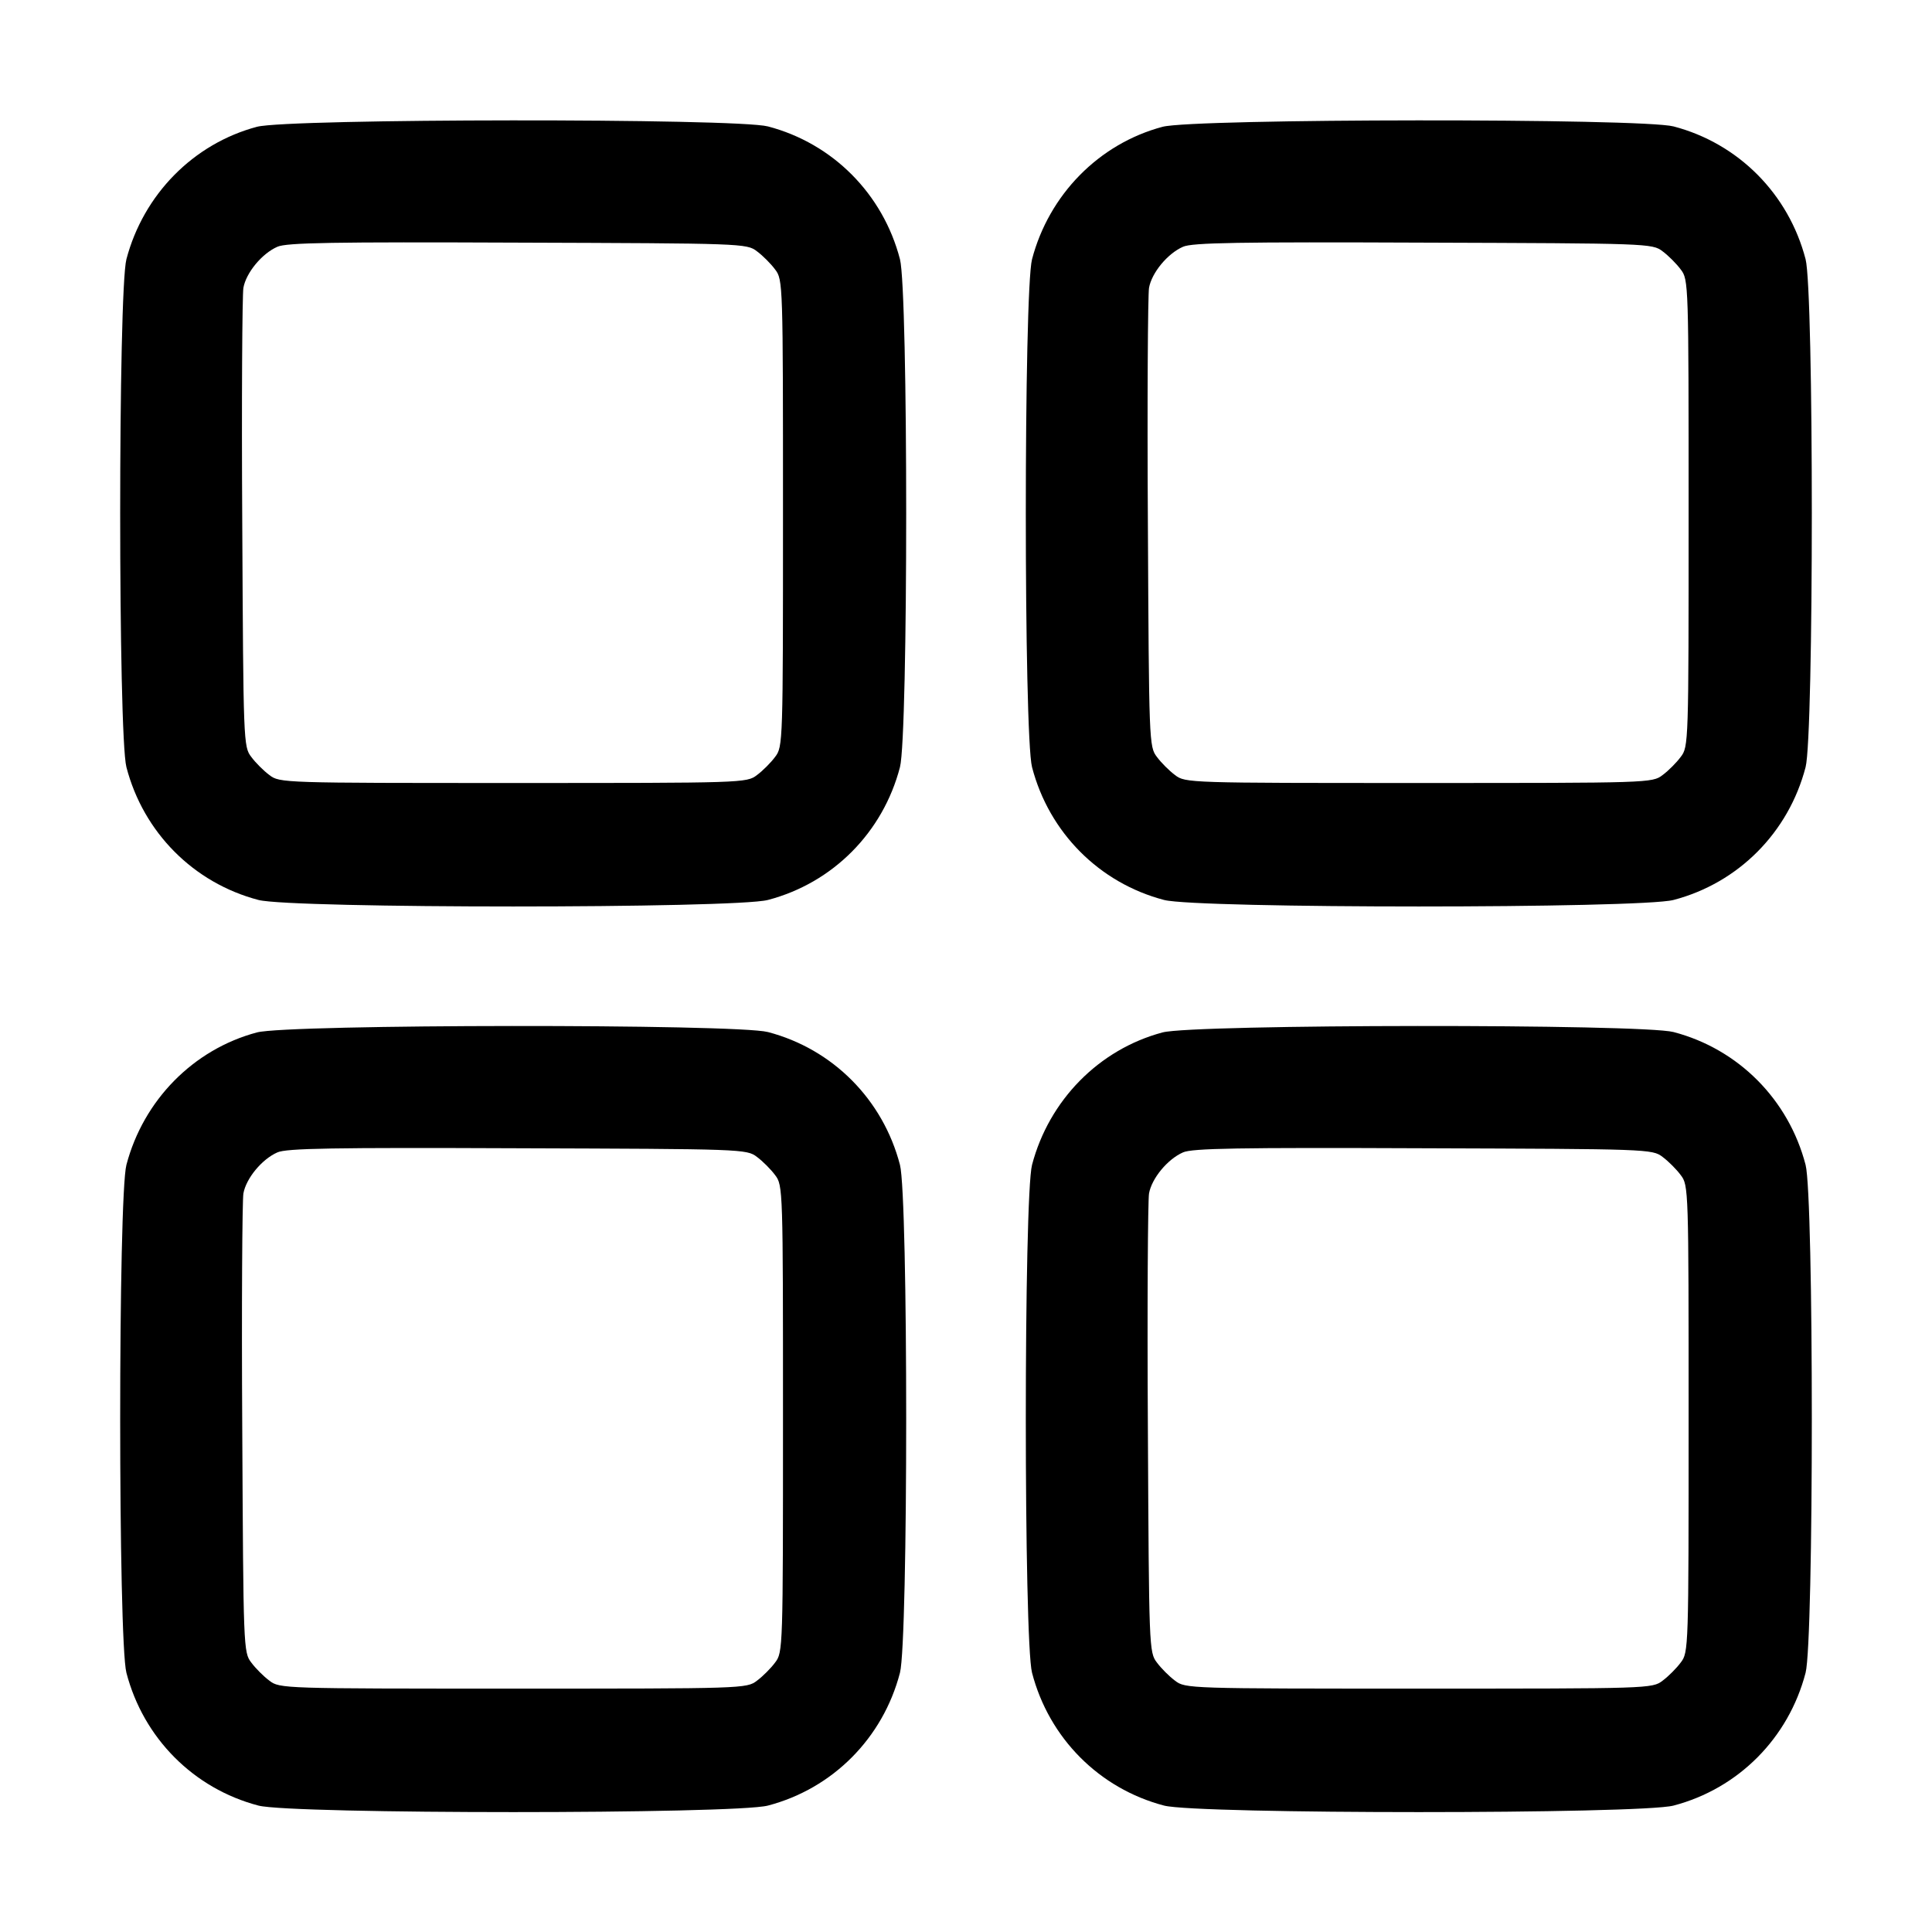 <?xml version="1.0" standalone="no"?>
<!DOCTYPE svg PUBLIC "-//W3C//DTD SVG 20010904//EN"
 "http://www.w3.org/TR/2001/REC-SVG-20010904/DTD/svg10.dtd">
<svg version="1.0" xmlns="http://www.w3.org/2000/svg"
 width="512pt" height="512pt" viewBox="0 0 512 512"
 preserveAspectRatio="xMidYMid meet">

<g transform="translate(0,512) scale(0.1,-0.1)"
fill="currentColor" stroke="none">
<path d="M681 4784 c-169 -45 -301 -180 -346 -351 -22 -85 -22 -1261 0 -1346
45 -173 178 -307 350 -352 88 -23 1262 -23 1350 0 172 45 305 179 350 352 22
85 22 1261 0 1346 -45 173 -178 307 -350 352 -85 22 -1271 21 -1354 -1z m1325
-330 c15 -11 37 -33 48 -48 21 -27 21 -37 21 -646 0 -609 0 -619 -21 -646 -11
-15 -33 -37 -48 -48 -27 -21 -37 -21 -646 -21 -609 0 -619 0 -646 21 -15 11
-37 33 -48 48 -21 27 -21 39 -24 619 -2 326 0 606 3 624 7 40 49 91 90 109 24
11 148 13 637 11 595 -2 607 -2 634 -23z"/>
<path d="M3081 4784 c-169 -45 -301 -180 -346 -351 -22 -85 -22 -1261 0 -1346
45 -173 178 -307 350 -352 88 -23 1262 -23 1350 0 172 45 305 179 350 352 22
85 22 1261 0 1346 -45 173 -178 307 -350 352 -85 22 -1271 21 -1354 -1z m1325
-330 c15 -11 37 -33 48 -48 21 -27 21 -37 21 -646 0 -609 0 -619 -21 -646 -11
-15 -33 -37 -48 -48 -27 -21 -37 -21 -646 -21 -609 0 -619 0 -646 21 -15 11
-37 33 -48 48 -21 27 -21 39 -24 619 -2 326 0 606 3 624 7 40 49 91 90 109 24
11 148 13 637 11 595 -2 607 -2 634 -23z"/>
<path d="M681 2384 c-169 -45 -301 -180 -346 -351 -22 -85 -22 -1261 0 -1346
45 -173 178 -307 350 -352 88 -23 1262 -23 1350 0 172 45 305 179 350 352 22
85 22 1261 0 1346 -45 173 -178 307 -350 352 -85 22 -1271 21 -1354 -1z m1325
-330 c15 -11 37 -33 48 -48 21 -27 21 -37 21 -646 0 -609 0 -619 -21 -646 -11
-15 -33 -37 -48 -48 -27 -21 -37 -21 -646 -21 -609 0 -619 0 -646 21 -15 11
-37 33 -48 48 -21 27 -21 39 -24 619 -2 326 0 606 3 624 7 40 49 91 90 109 24
11 148 13 637 11 595 -2 607 -2 634 -23z"/>
<path d="M3081 2384 c-169 -45 -301 -180 -346 -351 -22 -85 -22 -1261 0 -1346
45 -173 178 -307 350 -352 88 -23 1262 -23 1350 0 172 45 305 179 350 352 22
85 22 1261 0 1346 -45 173 -178 307 -350 352 -85 22 -1271 21 -1354 -1z m1325
-330 c15 -11 37 -33 48 -48 21 -27 21 -37 21 -646 0 -609 0 -619 -21 -646 -11
-15 -33 -37 -48 -48 -27 -21 -37 -21 -646 -21 -609 0 -619 0 -646 21 -15 11
-37 33 -48 48 -21 27 -21 39 -24 619 -2 326 0 606 3 624 7 40 49 91 90 109 24
11 148 13 637 11 595 -2 607 -2 634 -23z"/>
</g>
</svg>
